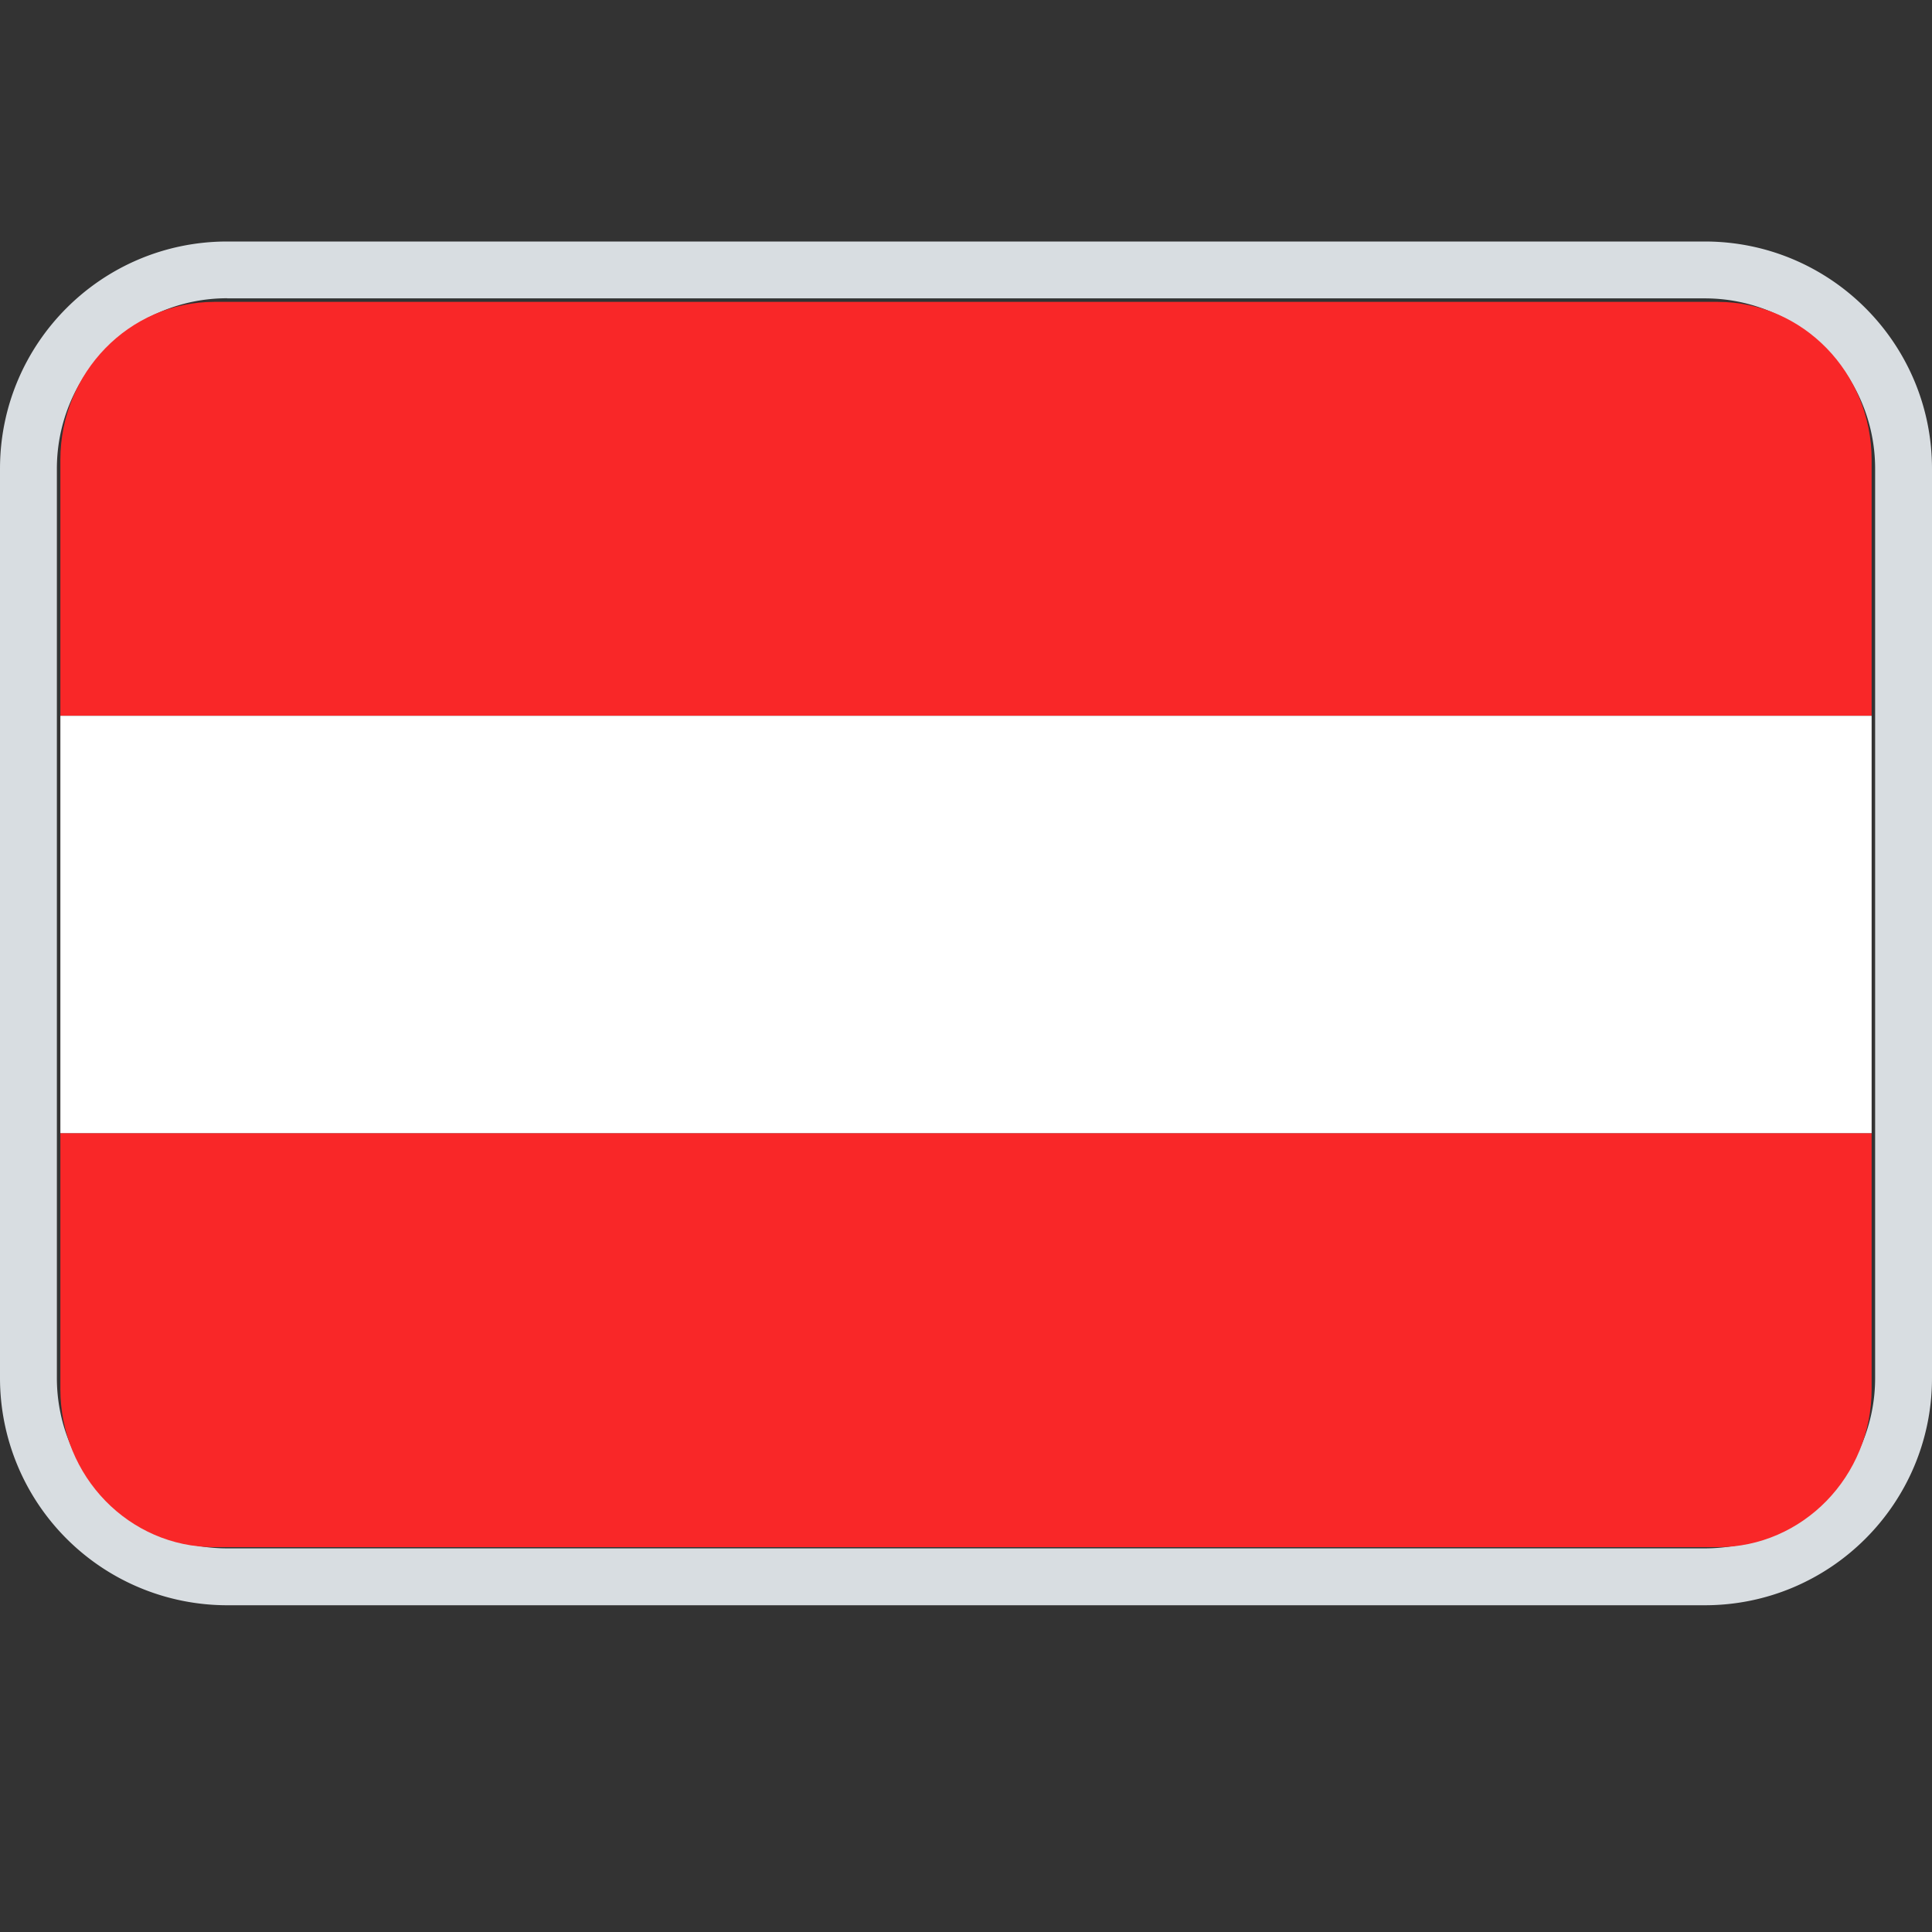 <svg width="16" height="16" viewBox="0 0 16 16" fill="none" xmlns="http://www.w3.org/2000/svg">
    <rect x="0" y="0" width="16" height="16" fill="#333333" stroke="none"/>
    <path fill-rule="evenodd" clip-rule="evenodd" d="M1.882 2h12.236C15.158 2 16 2.843 16 3.882v7.53c0 1.04-.843 1.882-1.882 1.882H1.882A1.882 1.882 0 010 11.412v-7.53C0 2.842.843 2 1.882 2zm0 .47c-.78 0-1.411.633-1.411 1.412v7.53c0 .78.632 1.411 1.411 1.411h12.236c.78 0 1.411-.632 1.411-1.411v-7.53c0-.78-.632-1.411-1.411-1.411H1.882z" fill="#D8DDE1"/>
    <g clip-path="url(#flag_at_small_svg__clip0)" fill-rule="evenodd" clip-rule="evenodd">
        <path d="M14.225 2.5H1.775C1.07 2.5.5 3.086.5 3.808v2.12h15v-2.12c0-.722-.57-1.308-1.275-1.308zM.5 11.504c0 .723.57 1.309 1.275 1.309h12.45c.704 0 1.275-.586 1.275-1.309v-2.12H.5v2.12" fill="#F92728"/>
        <path d="M.5 5.928h15v3.456H.5V5.928z" fill="#fff"/>
    </g>
    <defs>
        <clipPath id="flag_at_small_svg__clip0">
            <path fill="#fff" d="M0 2.5h16v11H0z"/>
        </clipPath>
    </defs>
</svg>
